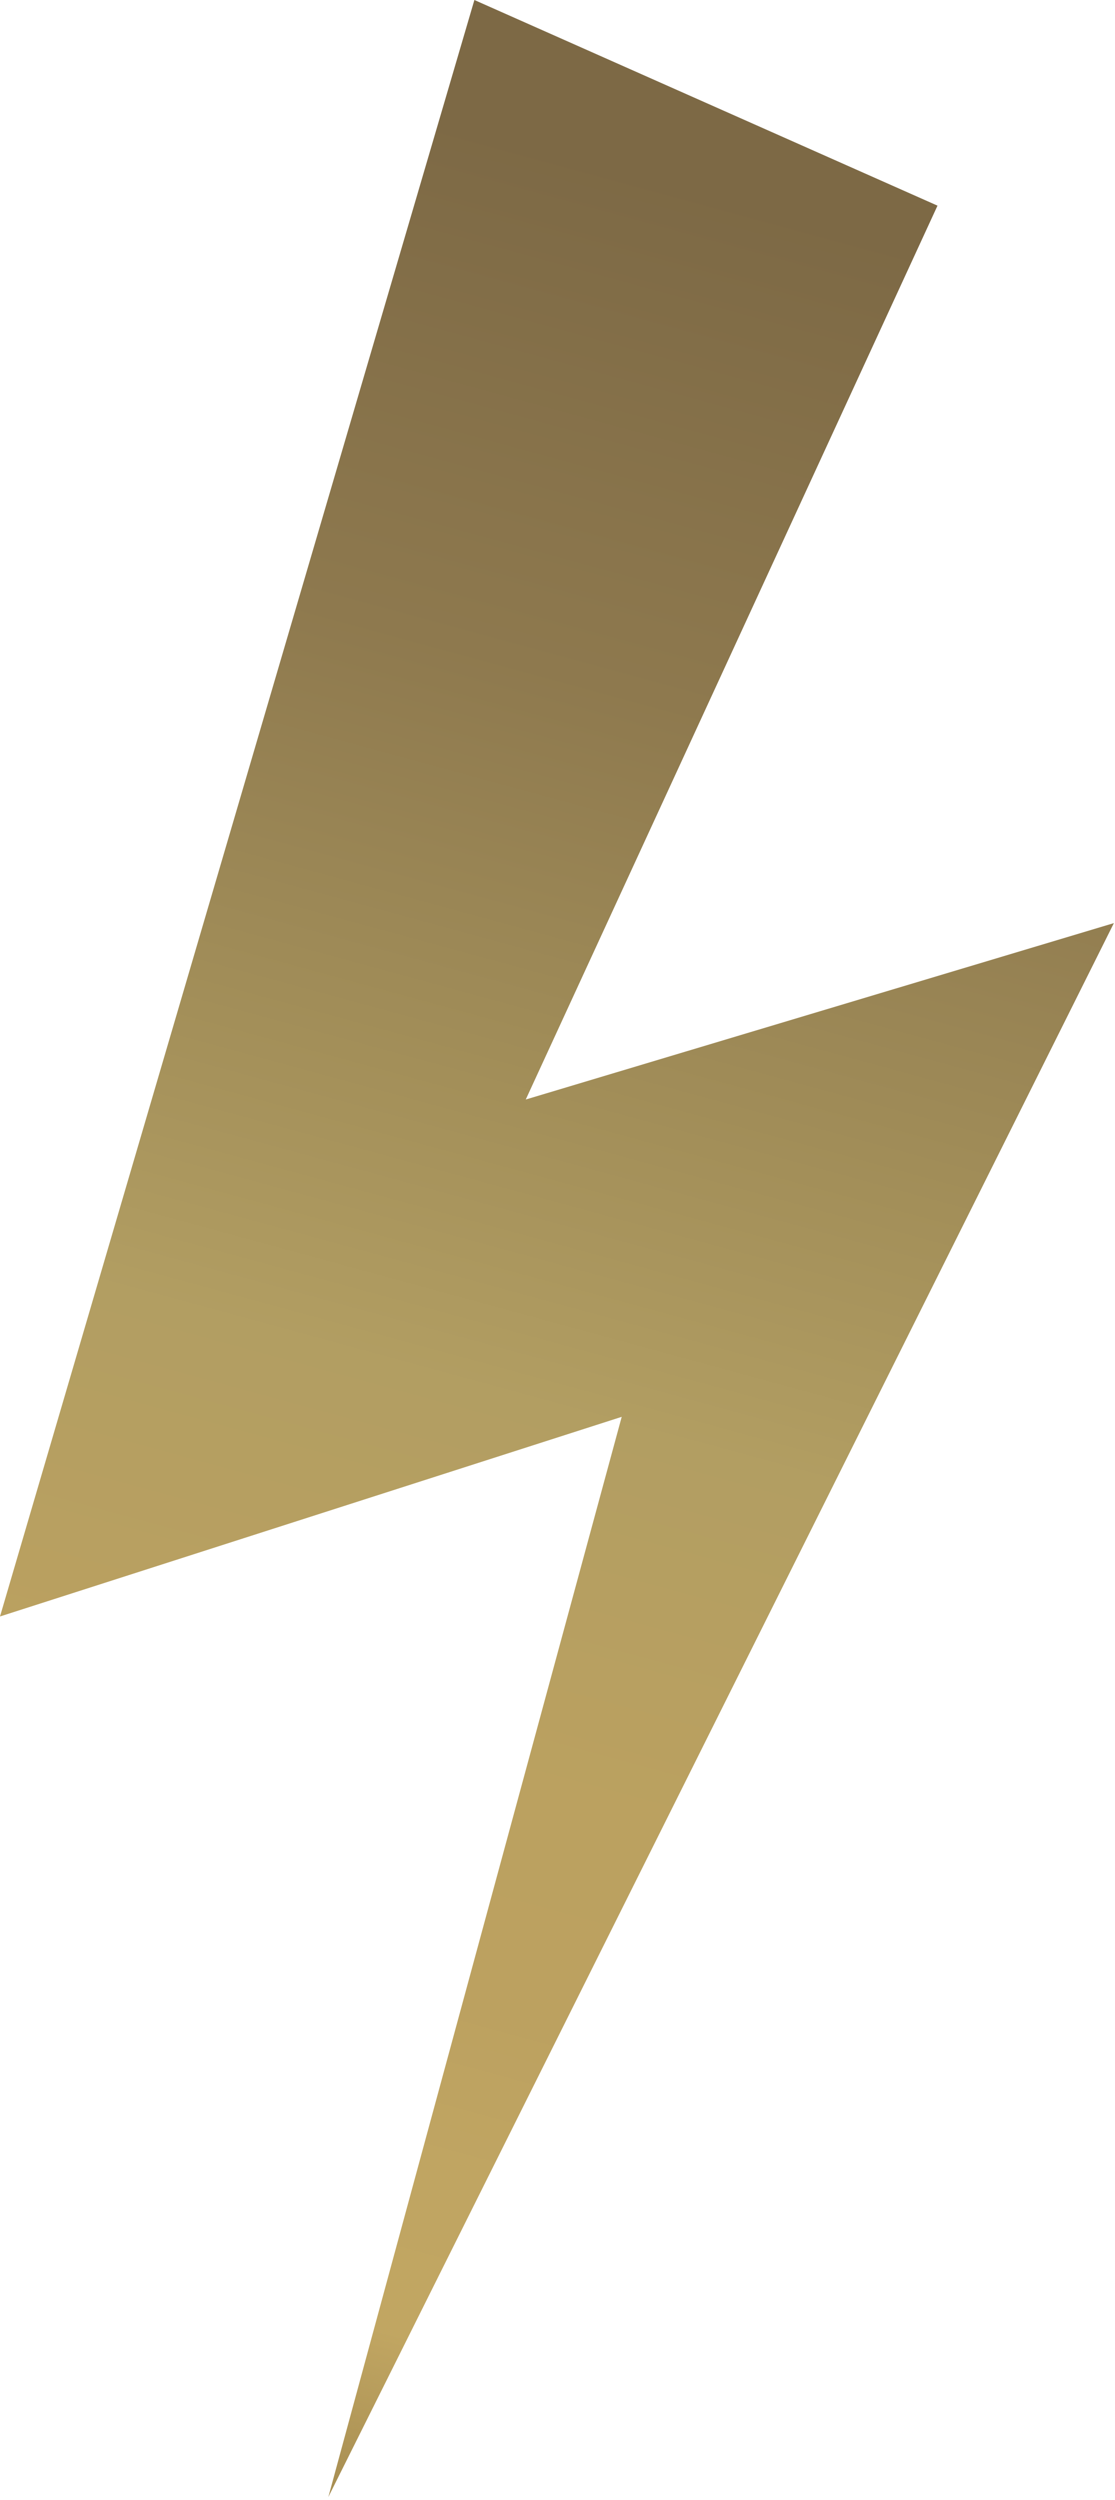 <svg width="295" height="661" viewBox="0 0 295 661" fill="none" xmlns="http://www.w3.org/2000/svg">
<path d="M164.49 374.63L0 427.42L125.51 0L248.04 54.38L139.1 290.73L294.71 244.08L86.87 660.25L164.49 374.63Z" fill="url(#paint0_linear_126_226)"/>
<defs>
<linearGradient id="paint0_linear_126_226" x1="164.25" y1="44.121" x2="-0.25" y2="646.621" gradientUnits="userSpaceOnUse">
<stop stop-color="#7D6945"/>
<stop offset="0.213" stop-color="#8E794E"/>
<stop offset="0.318" stop-color="#9A8655"/>
<stop offset="0.391" stop-color="#A38F59"/>
<stop offset="0.443" stop-color="#A9955D"/>
<stop offset="0.516" stop-color="#B29E62"/>
<stop offset="0.584" stop-color="#B69F61"/>
<stop offset="0.673" stop-color="#BBA160"/>
<stop offset="0.766" stop-color="#BCA160"/>
<stop offset="0.838" stop-color="#C0A562"/>
<stop offset="0.91" stop-color="#C1A662"/>
<stop offset="1" stop-color="#A1884E"/>
<stop offset="1" stop-color="#675229"/>
</linearGradient>
</defs>
</svg>
